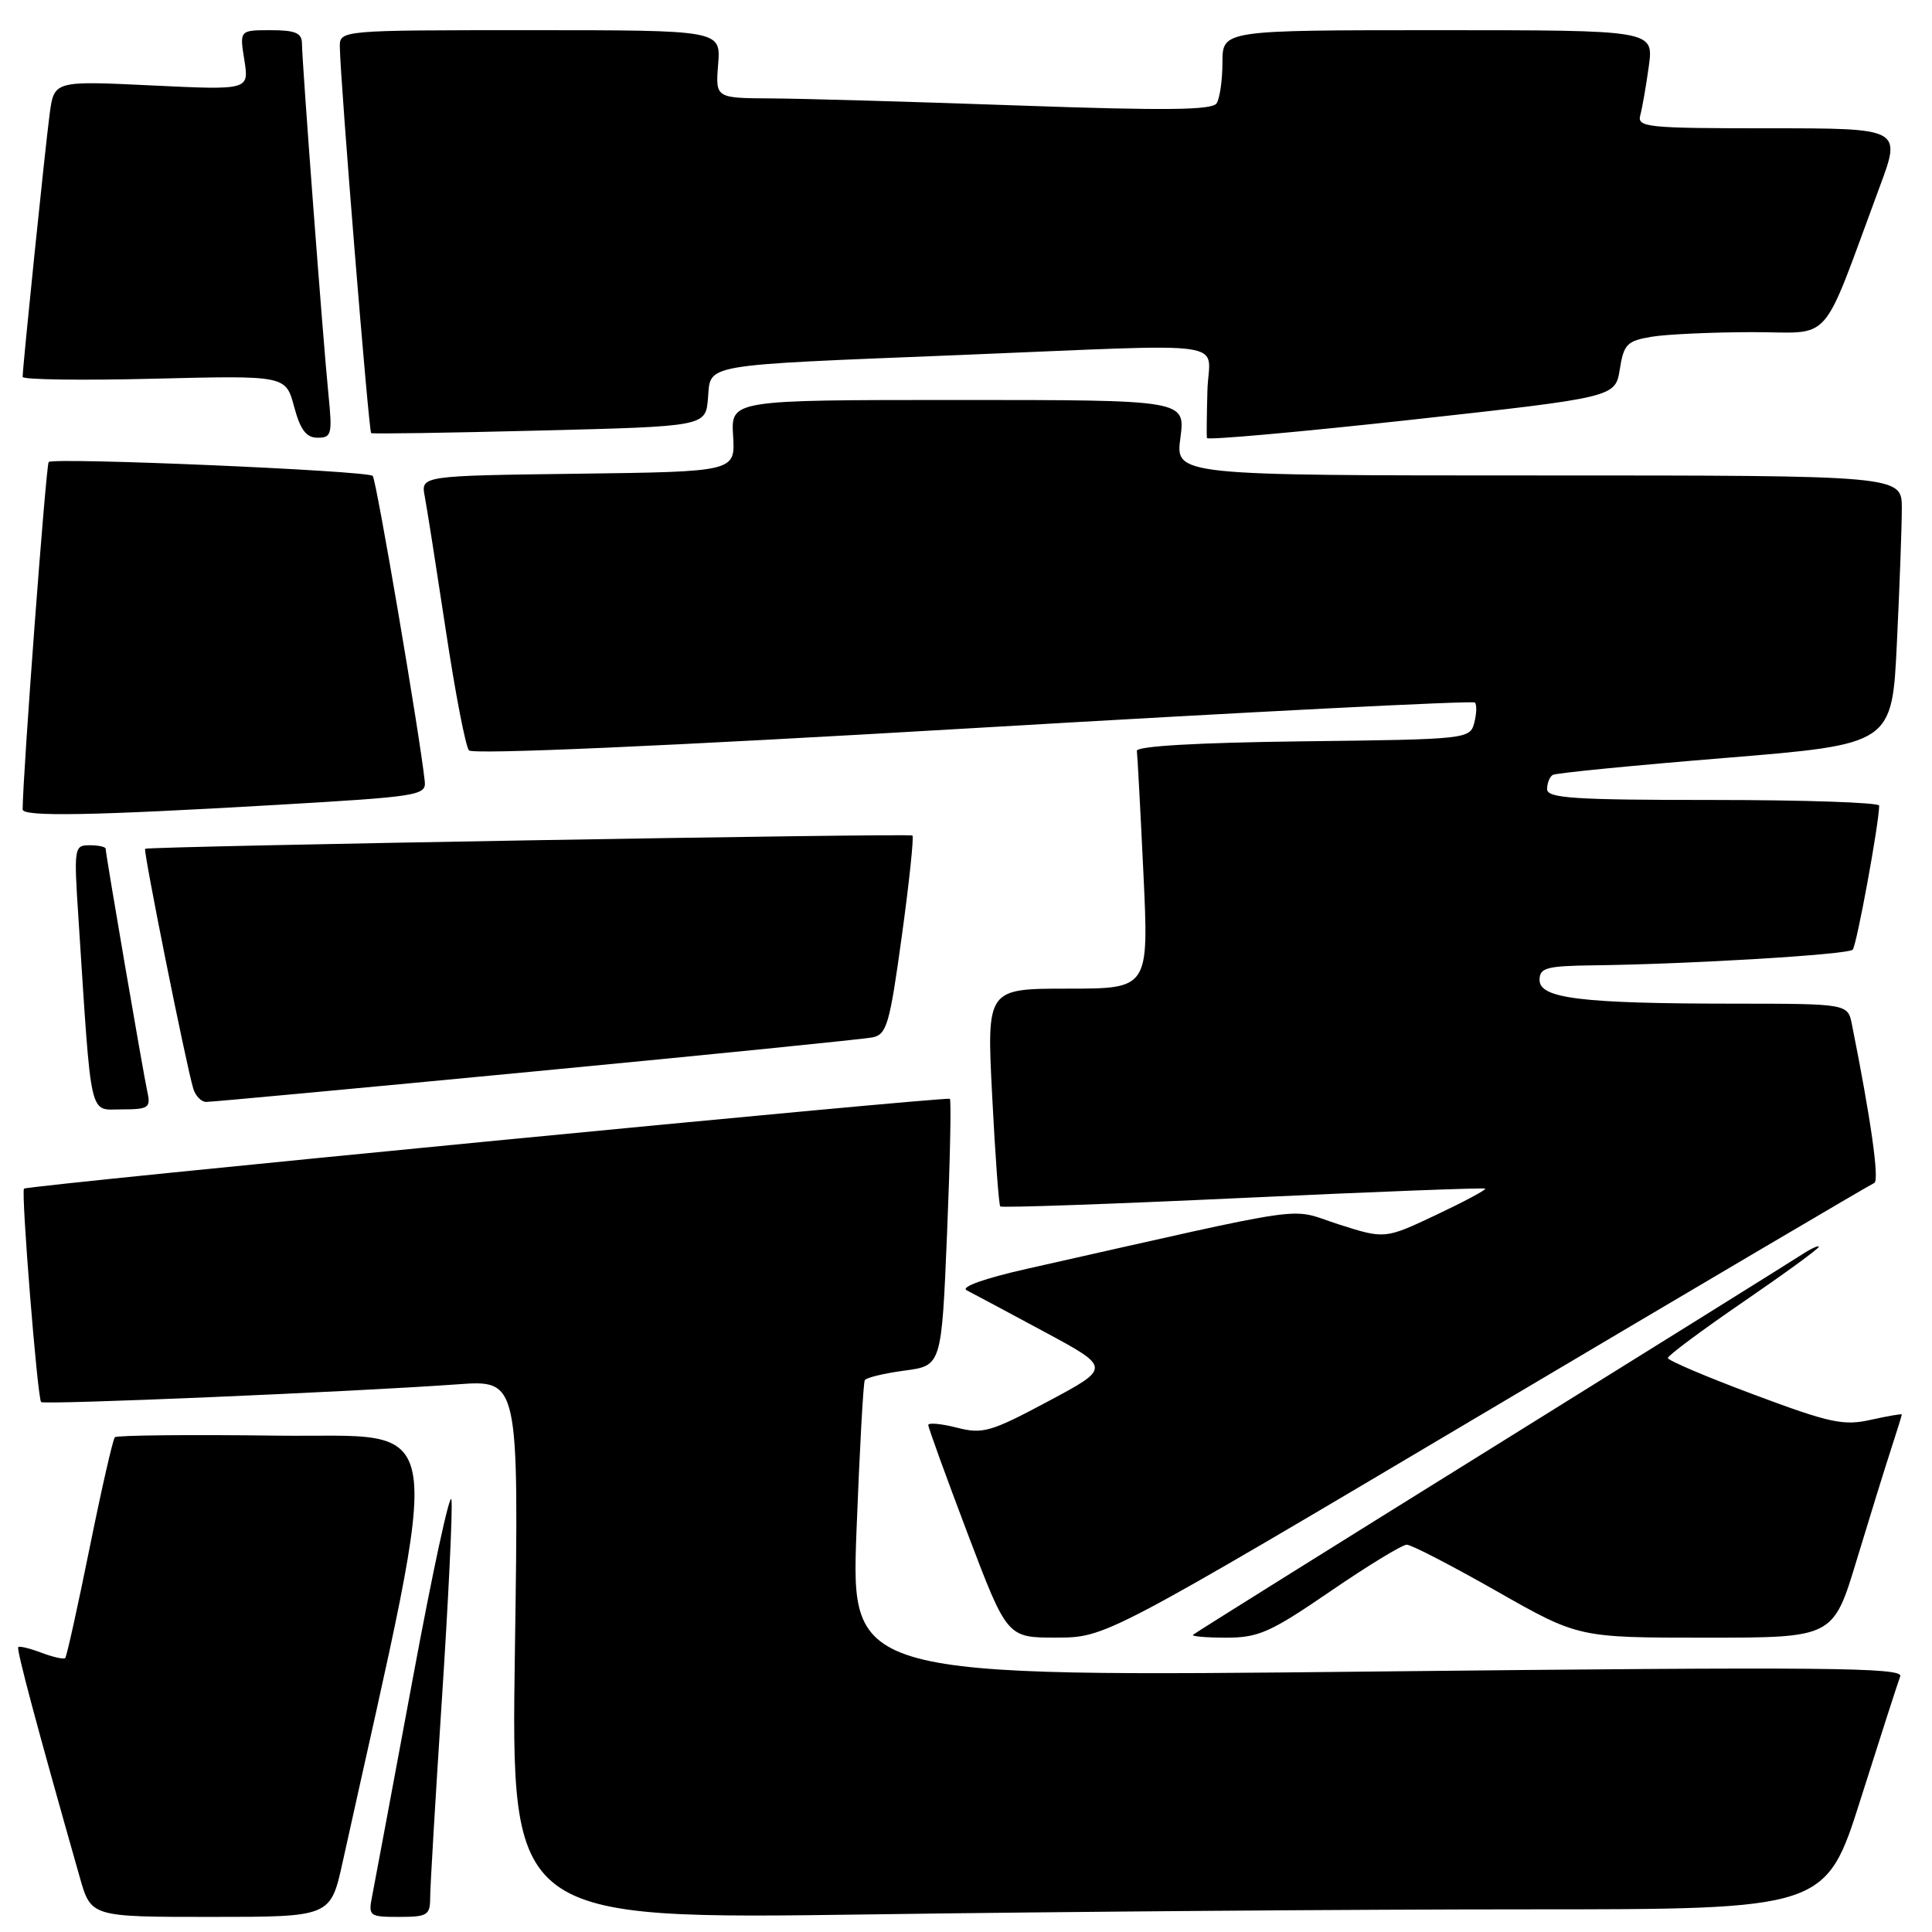 <?xml version="1.0" encoding="UTF-8" standalone="no"?>
<!DOCTYPE svg PUBLIC "-//W3C//DTD SVG 1.1//EN" "http://www.w3.org/Graphics/SVG/1.1/DTD/svg11.dtd" >
<svg xmlns="http://www.w3.org/2000/svg" xmlns:xlink="http://www.w3.org/1999/xlink" version="1.1" viewBox="0 0 256 256">
 <g >
 <path fill="currentColor"
d=" M 45.40 246.75 C 58.94 185.50 59.71 190.53 36.70 190.23 C 25.15 190.08 15.49 190.18 15.22 190.44 C 14.96 190.71 13.45 197.32 11.87 205.13 C 10.29 212.94 8.84 219.50 8.64 219.70 C 8.44 219.89 7.03 219.58 5.50 219.00 C 3.97 218.42 2.58 218.08 2.42 218.25 C 2.15 218.51 4.87 228.70 10.57 248.75 C 12.06 254.00 12.06 254.00 27.93 254.00 C 43.80 254.00 43.80 254.00 45.40 246.75 Z  M 57.00 251.43 C 57.00 250.02 57.71 238.08 58.57 224.91 C 59.43 211.74 59.99 199.96 59.82 198.73 C 59.64 197.50 57.33 208.20 54.68 222.50 C 52.02 236.80 49.61 249.74 49.31 251.25 C 48.79 253.89 48.93 254.00 52.88 254.00 C 56.64 254.00 57.00 253.77 57.00 251.43 Z  M 202.21 253.00 C 241.93 253.00 241.93 253.00 246.59 238.25 C 249.16 230.14 251.50 222.88 251.79 222.12 C 252.24 220.94 241.74 220.85 182.54 221.48 C 112.76 222.23 112.76 222.23 113.49 202.86 C 113.90 192.21 114.39 183.22 114.59 182.88 C 114.79 182.54 117.16 181.97 119.86 181.61 C 124.76 180.96 124.76 180.96 125.49 163.42 C 125.89 153.78 126.06 145.76 125.86 145.60 C 125.43 145.25 3.64 157.06 3.18 157.50 C 2.77 157.89 4.96 185.30 5.45 185.78 C 5.84 186.17 46.73 184.43 60.63 183.43 C 68.75 182.84 68.75 182.84 68.23 218.59 C 67.70 254.33 67.70 254.33 115.10 253.67 C 141.17 253.30 180.37 253.00 202.21 253.00 Z  M 197.00 187.02 C 224.78 170.55 247.88 156.93 248.35 156.75 C 249.06 156.48 247.91 148.31 245.39 135.75 C 244.84 133.00 244.84 133.00 229.67 132.99 C 209.56 132.98 204.00 132.30 204.00 129.86 C 204.00 128.23 204.88 127.99 211.25 127.91 C 223.99 127.75 244.84 126.49 245.49 125.84 C 246.01 125.32 248.98 109.14 249.00 106.75 C 249.00 106.34 239.10 106.00 227.00 106.00 C 208.51 106.00 205.00 105.77 205.00 104.56 C 205.00 103.77 205.34 102.92 205.75 102.68 C 206.16 102.43 216.45 101.42 228.60 100.43 C 250.71 98.62 250.71 98.62 251.35 85.15 C 251.71 77.74 252.00 69.73 252.00 67.34 C 252.00 63.00 252.00 63.00 203.87 63.00 C 155.74 63.00 155.74 63.00 156.41 58.00 C 157.07 53.00 157.07 53.00 126.96 53.00 C 96.85 53.00 96.85 53.00 97.14 57.75 C 97.43 62.50 97.43 62.50 76.60 62.77 C 55.76 63.04 55.76 63.04 56.28 65.77 C 56.57 67.27 57.82 75.25 59.07 83.50 C 60.31 91.75 61.69 98.92 62.14 99.43 C 62.65 100.00 88.41 98.87 128.95 96.48 C 165.24 94.34 195.15 92.82 195.43 93.09 C 195.70 93.36 195.66 94.57 195.35 95.77 C 194.78 97.93 194.46 97.97 172.64 98.23 C 158.60 98.40 150.55 98.87 150.64 99.50 C 150.72 100.05 151.11 107.36 151.51 115.75 C 152.23 131.00 152.23 131.00 141.49 131.00 C 130.74 131.00 130.74 131.00 131.47 145.25 C 131.87 153.09 132.35 159.66 132.54 159.86 C 132.73 160.05 147.20 159.55 164.69 158.73 C 182.19 157.91 196.63 157.36 196.80 157.50 C 196.96 157.65 194.04 159.21 190.30 160.98 C 183.50 164.19 183.50 164.19 177.34 162.22 C 170.50 160.02 174.96 159.38 136.09 168.12 C 130.46 169.39 127.24 170.53 128.09 170.97 C 128.86 171.36 133.49 173.84 138.36 176.46 C 147.22 181.23 147.22 181.23 138.89 185.68 C 131.27 189.75 130.23 190.05 126.78 189.17 C 124.70 188.64 123.00 188.49 123.00 188.82 C 123.00 189.16 125.35 195.64 128.22 203.22 C 133.45 217.00 133.45 217.00 139.97 216.99 C 146.50 216.98 146.50 216.98 197.00 187.02 Z  M 176.32 210.83 C 181.27 207.44 185.82 204.67 186.41 204.68 C 187.01 204.68 192.37 207.46 198.32 210.84 C 209.15 217.00 209.15 217.00 226.03 217.00 C 242.91 217.00 242.91 217.00 246.01 206.75 C 247.72 201.11 249.76 194.51 250.56 192.07 C 251.35 189.64 252.00 187.55 252.00 187.43 C 252.00 187.31 250.16 187.63 247.90 188.13 C 244.28 188.95 242.48 188.56 232.40 184.79 C 226.13 182.45 221.00 180.27 221.00 179.94 C 221.00 179.62 225.50 176.27 231.00 172.50 C 236.50 168.73 241.00 165.45 241.00 165.21 C 241.00 164.97 239.99 165.43 238.75 166.24 C 237.51 167.05 218.95 178.63 197.50 191.97 C 176.05 205.31 158.31 216.40 158.08 216.62 C 157.85 216.83 159.84 217.00 162.49 217.00 C 166.77 217.00 168.35 216.29 176.32 210.83 Z  M 19.54 144.75 C 18.99 142.25 14.00 113.18 14.00 112.46 C 14.00 112.21 13.05 112.00 11.88 112.00 C 9.82 112.00 9.78 112.28 10.40 121.75 C 12.16 148.82 11.74 147.00 16.12 147.00 C 19.66 147.00 19.99 146.78 19.54 144.75 Z  M 71.00 141.95 C 94.38 139.72 114.45 137.69 115.61 137.46 C 117.50 137.08 117.89 135.73 119.50 124.00 C 120.49 116.82 121.11 110.85 120.90 110.71 C 120.40 110.40 19.60 112.14 19.23 112.47 C 18.96 112.71 24.63 140.97 25.61 144.25 C 25.90 145.21 26.67 146.01 27.32 146.01 C 27.97 146.02 47.62 144.19 71.00 141.95 Z  M 36.50 106.66 C 55.57 105.55 56.49 105.41 56.28 103.50 C 55.61 97.29 49.86 63.53 49.39 63.06 C 48.69 62.36 7.09 60.58 6.45 61.22 C 6.10 61.57 3.02 102.60 3.00 107.25 C 3.00 108.24 12.11 108.08 36.50 106.66 Z  M 214.63 48.94 C 215.16 45.60 215.58 45.17 218.86 44.62 C 220.86 44.29 226.86 44.02 232.18 44.01 C 243.05 44.00 241.10 46.22 249.07 24.75 C 251.95 17.00 251.95 17.00 234.41 17.00 C 218.18 17.00 216.90 16.87 217.35 15.25 C 217.61 14.29 218.12 11.36 218.48 8.75 C 219.12 4.00 219.12 4.00 190.56 4.00 C 162.00 4.00 162.00 4.00 161.98 8.25 C 161.98 10.59 161.63 13.04 161.21 13.69 C 160.63 14.60 154.44 14.67 134.98 13.98 C 120.96 13.48 106.19 13.06 102.15 13.04 C 94.80 13.00 94.80 13.00 95.16 8.50 C 95.51 4.00 95.51 4.00 70.26 4.00 C 45.00 4.00 45.00 4.00 45.03 6.25 C 45.09 10.72 48.86 57.19 49.18 57.39 C 49.35 57.51 59.40 57.36 71.50 57.05 C 93.50 56.50 93.50 56.50 93.81 52.78 C 94.19 48.16 92.56 48.44 127.00 47.05 C 164.42 45.53 160.17 44.93 159.99 51.75 C 159.90 54.91 159.87 57.74 159.92 58.04 C 159.96 58.34 172.16 57.25 187.02 55.62 C 214.03 52.64 214.03 52.64 214.63 48.94 Z  M 43.52 52.25 C 42.82 45.33 40.02 8.23 40.01 5.75 C 40.00 4.37 39.13 4.00 35.87 4.00 C 31.74 4.00 31.74 4.00 32.38 7.97 C 33.01 11.94 33.01 11.94 20.09 11.32 C 7.17 10.70 7.17 10.70 6.58 15.10 C 6.00 19.43 3.00 48.61 3.00 49.94 C 3.00 50.31 10.84 50.42 20.43 50.18 C 37.86 49.75 37.86 49.75 38.97 53.88 C 39.80 56.97 40.58 58.00 42.09 58.00 C 43.94 58.00 44.05 57.54 43.52 52.25 Z "/>
</g>
</svg>